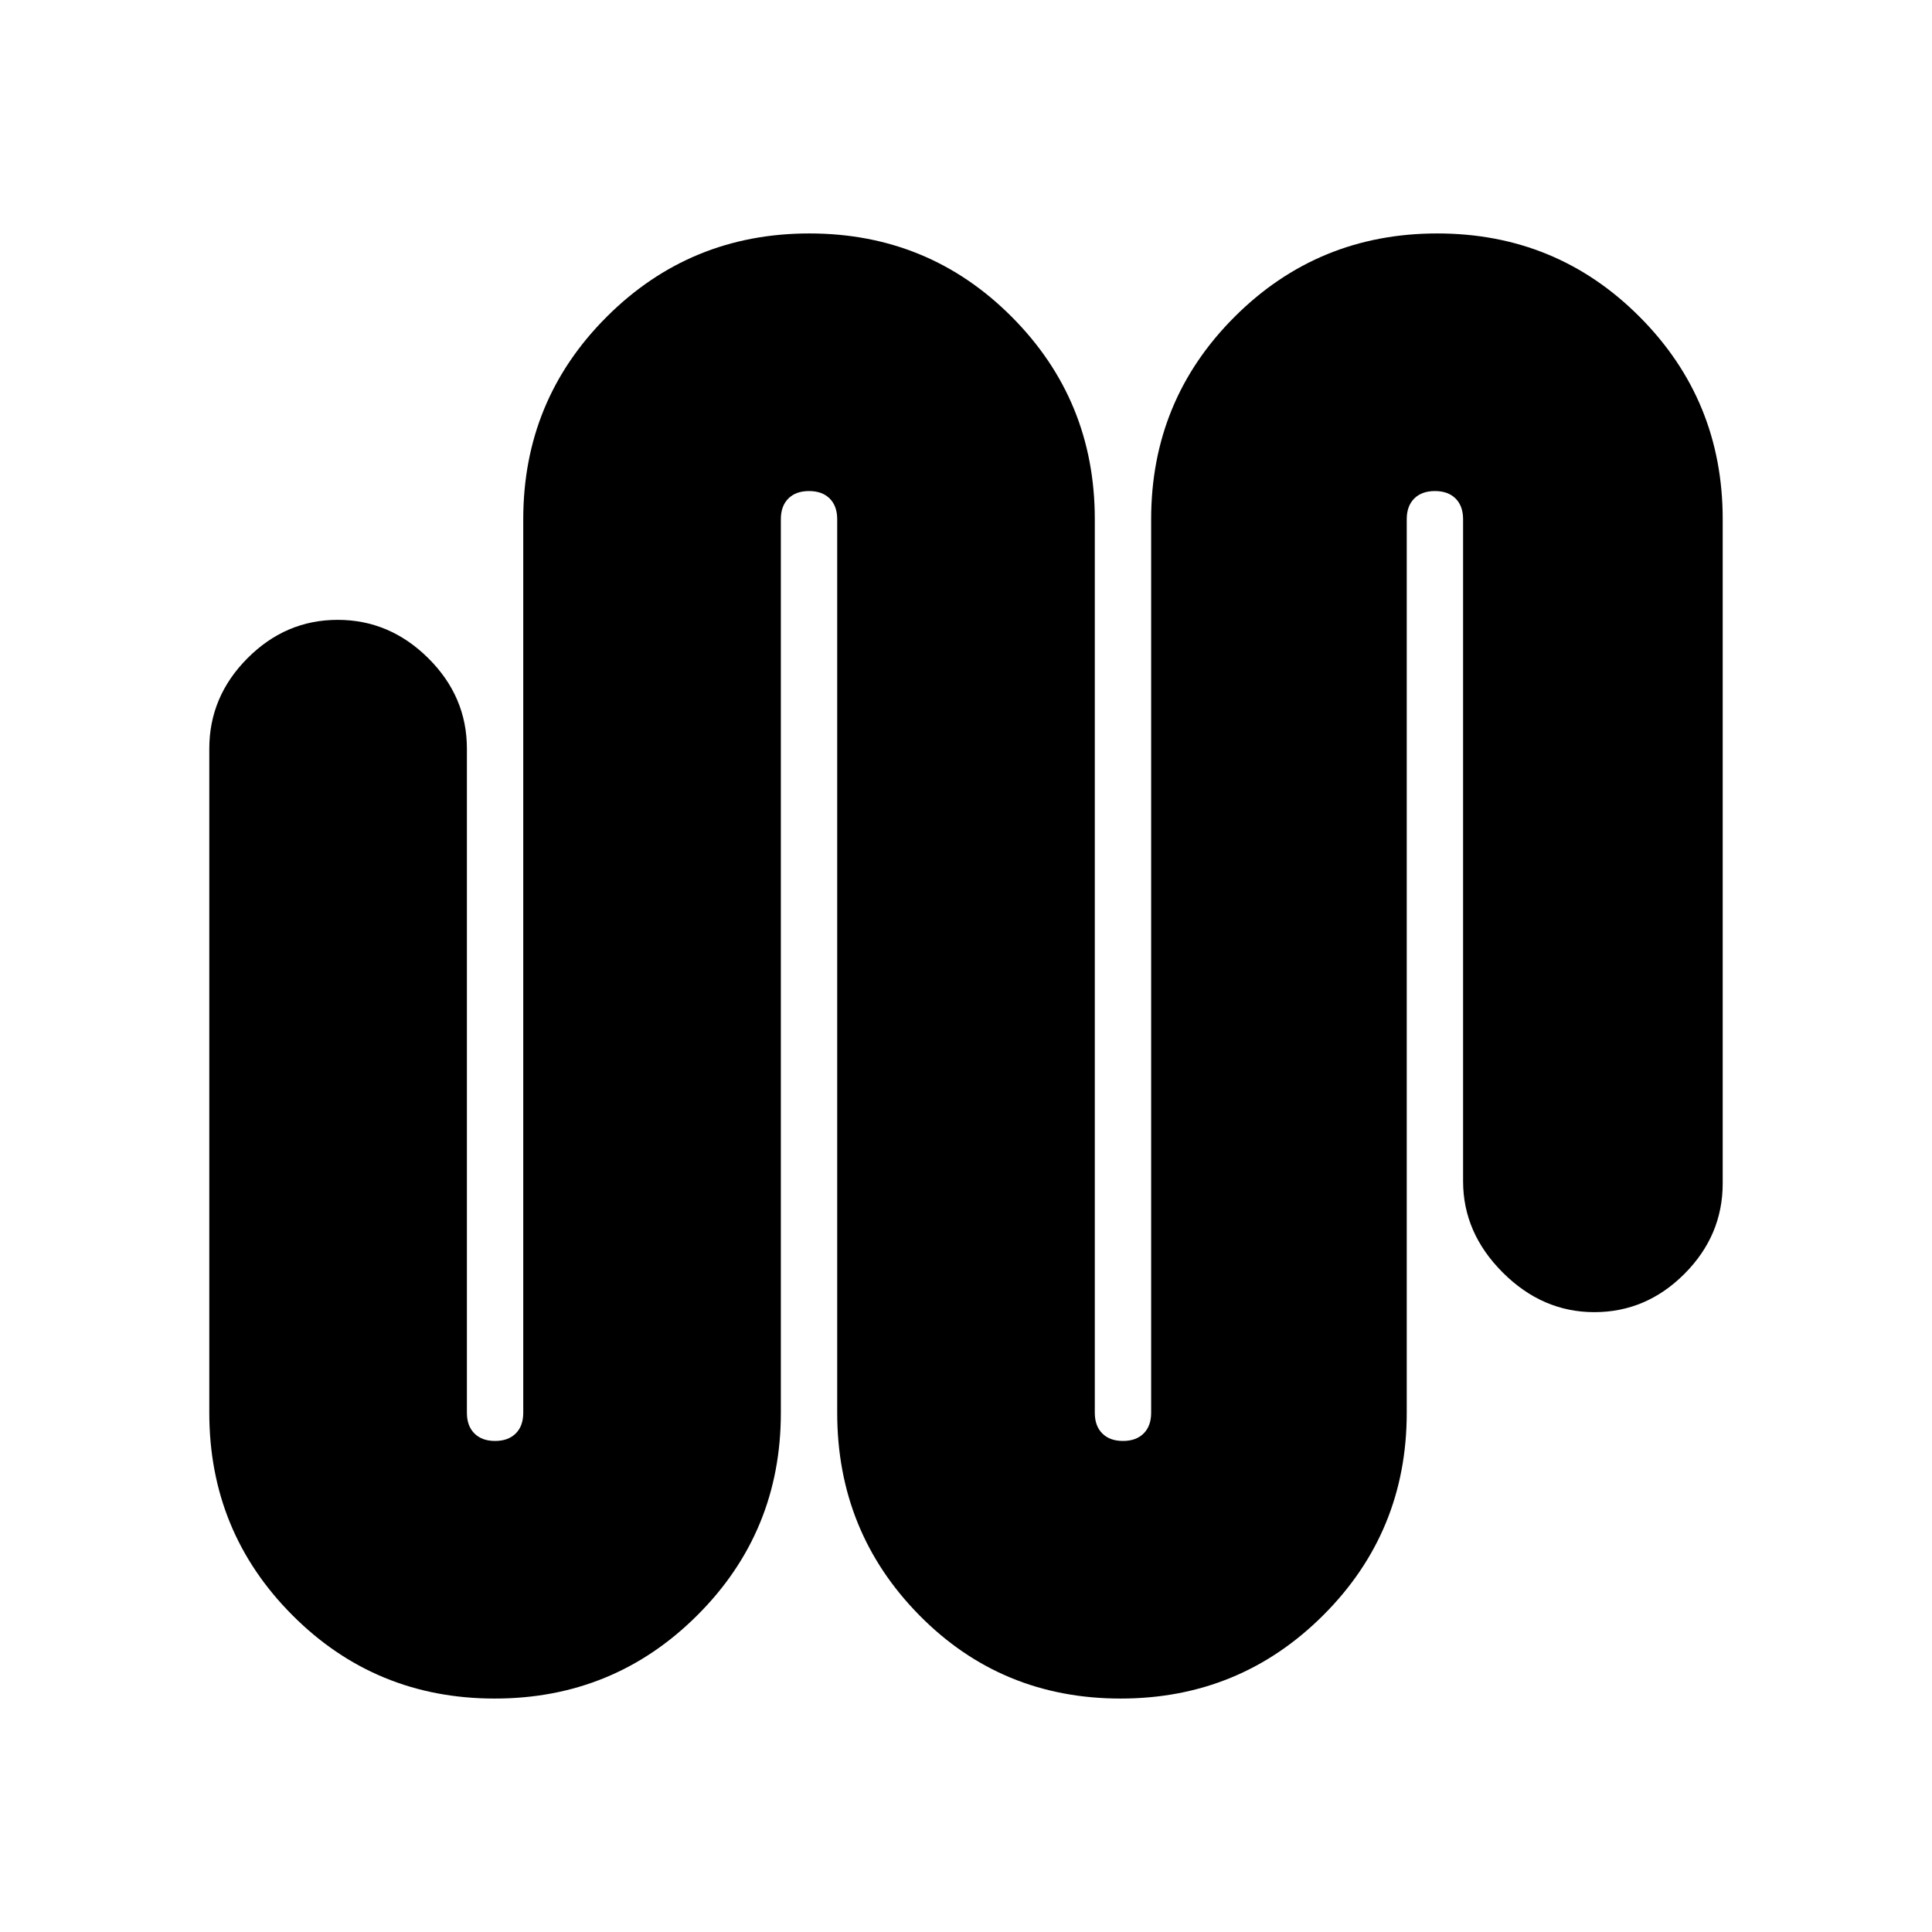 <svg xmlns="http://www.w3.org/2000/svg" height="20" viewBox="0 -960 960 960" width="20"><path d="M245.82-116q-59.24 0-100.53-41.42Q104-198.83 104-258v-330q0-25.9 18.99-44.95Q141.98-652 167.79-652t45.01 19.05Q232-613.9 232-588v330q0 6.55 3.73 10.27Q239.45-244 246-244q6.55 0 10.28-3.73Q260-251.45 260-258v-444q0-59.17 41.47-100.58Q342.94-844 402.18-844q59.24 0 100.53 41.42Q544-761.17 544-702v444q0 6.55 3.72 10.27Q551.45-244 558-244q6.55 0 10.28-3.73Q572-251.45 572-258v-444q0-59.17 41.47-100.58Q654.94-844 714.18-844q59.24 0 100.53 41.42Q856-761.17 856-702v330q0 25.9-18.99 44.95Q818.02-308 792.21-308t-45.51-19.7Q727-347.4 727-373v-329q0-6.55-3.72-10.28Q719.55-716 713-716q-6.55 0-10.28 3.72Q699-708.55 699-702v444q0 59.17-41.47 100.58Q616.06-116 556.82-116q-59.24 0-100.03-41.42Q416-198.83 416-258v-444q0-6.55-3.72-10.28Q408.55-716 402-716q-6.55 0-10.28 3.72Q388-708.55 388-702v444q0 59.17-41.47 100.58Q305.06-116 245.82-116Z"/></svg>